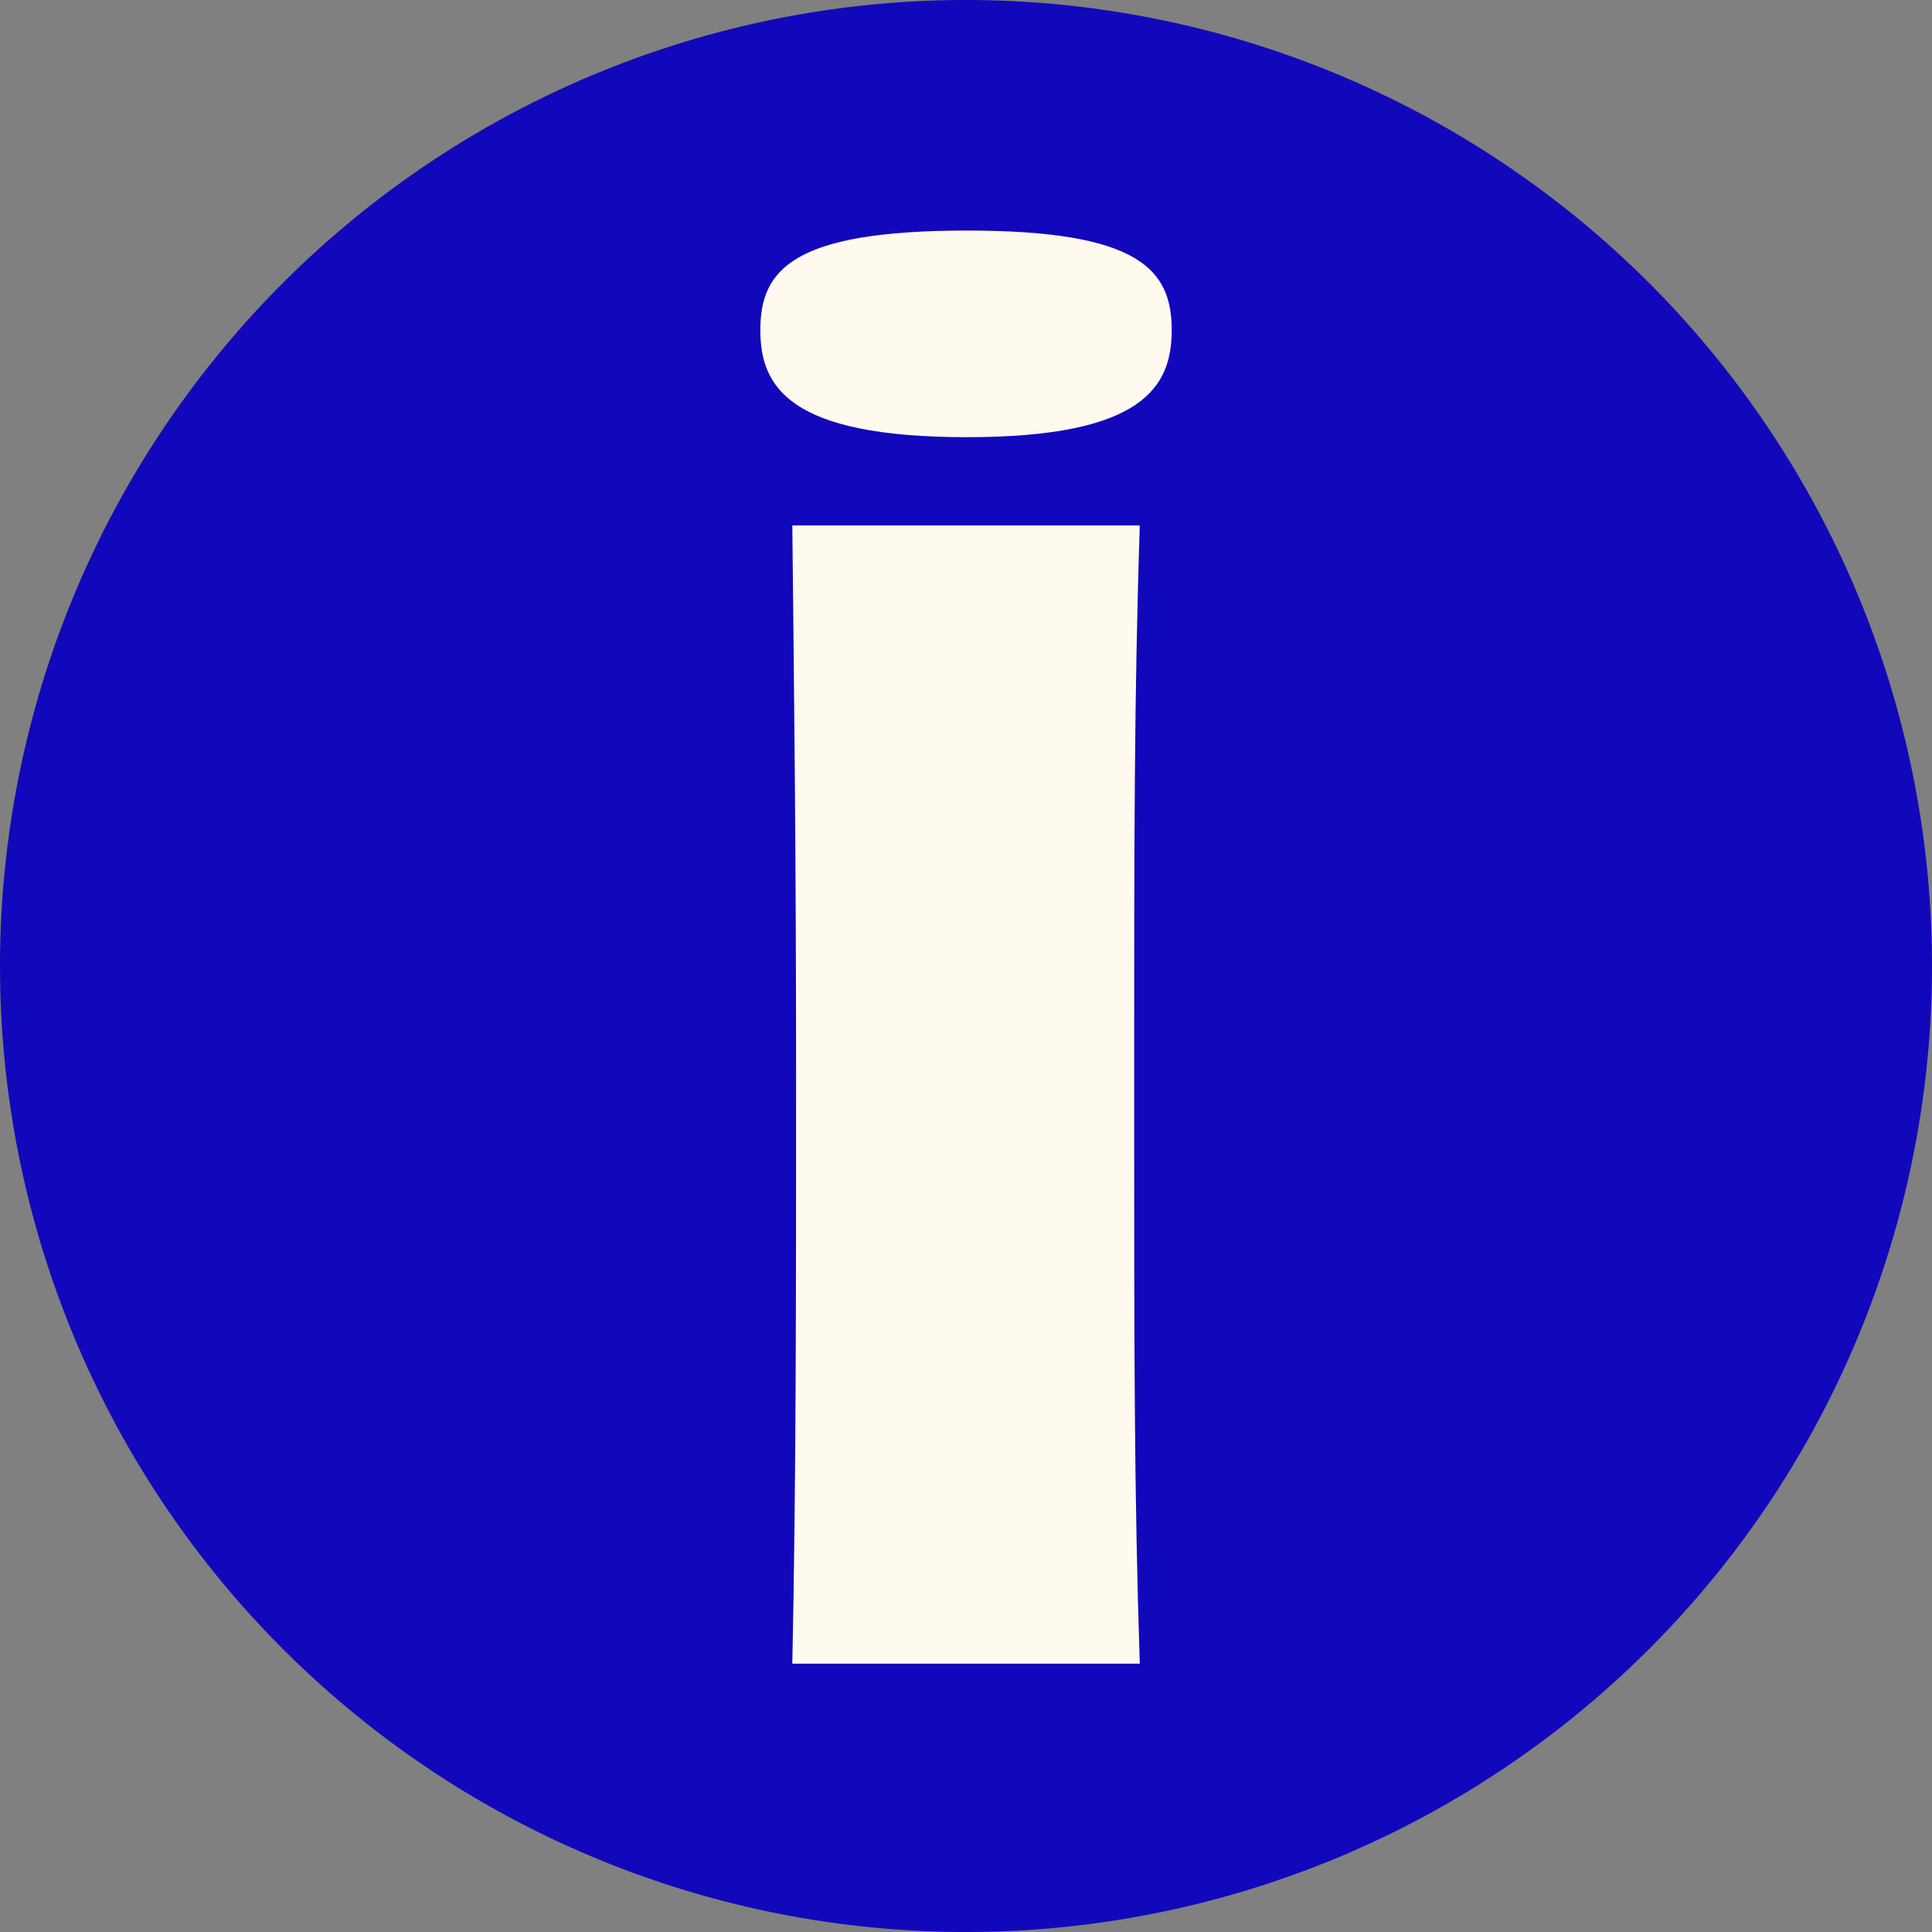 <svg width="42" height="42" viewBox="0 0 42 42" fill="none" xmlns="http://www.w3.org/2000/svg"><rect x="0" y="0" width="42" height="42" fill="#808080" stroke="none"/><path fill="#1108BB" d="M42 21a21 21 0 0 1-21 21A21 21 0 0 1 0 21a21 21 0 0 1 42 0"/><path d="M24.778 36.167h-7.554c.082-3.92.082-7.881.082-12.822 0-4.655-.041-8.126-.082-11.923h7.554c-.122 3.716-.122 7.023-.122 11.638v1.062c0 5.227 0 8.33.122 12.046m.694-28.992c0 1.225-.613 2.328-4.451 2.328-3.879 0-4.492-1.103-4.492-2.328 0-1.307.694-2.164 4.492-2.164 3.757 0 4.451.858 4.451 2.164" fill="#FFF9EE"/></svg>